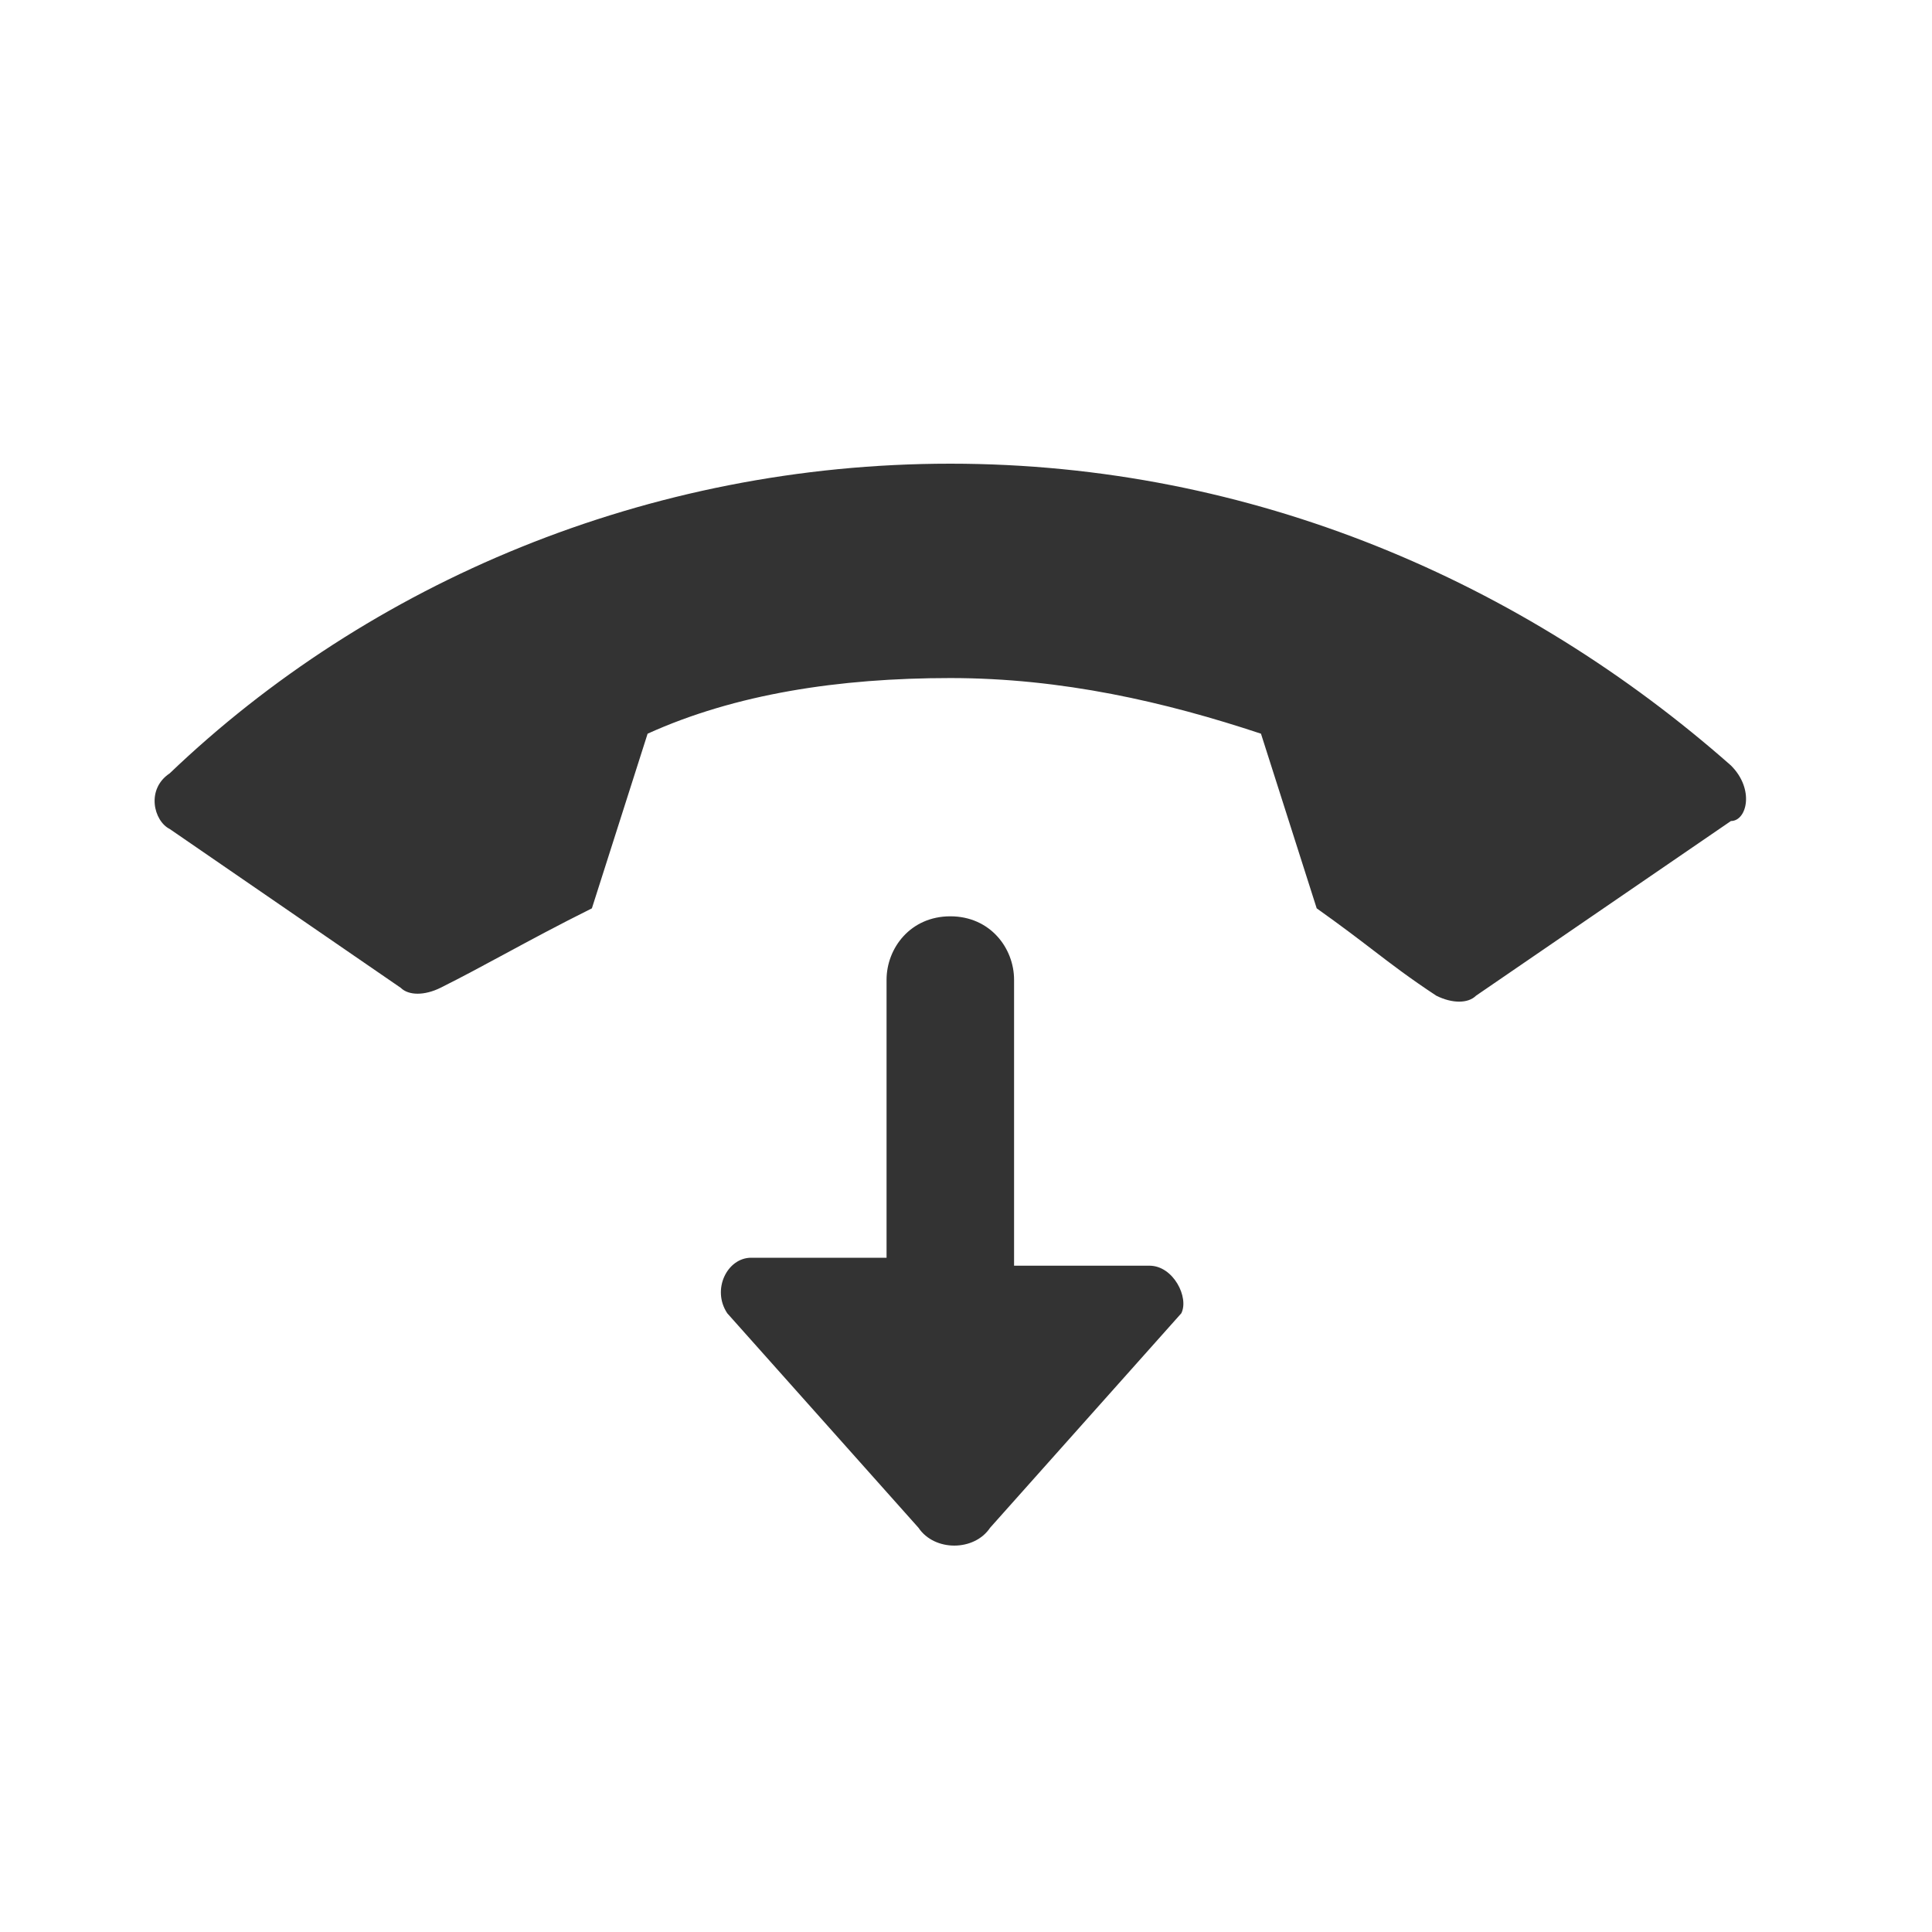 <svg width="25" height="25" viewBox="0 0 25 25" fill="none" xmlns="http://www.w3.org/2000/svg">
<path fill-rule="evenodd" clip-rule="evenodd" d="M12.297 6C16.214 6 19.718 7.541 22.398 9.905C22.708 10.213 22.605 10.624 22.398 10.624L19.1 12.884C18.997 12.987 18.791 12.987 18.585 12.884C18.237 12.654 18.02 12.488 17.768 12.295C17.572 12.145 17.355 11.979 17.038 11.754L16.317 9.494C15.08 9.083 13.74 8.774 12.297 8.774C10.854 8.774 9.514 8.98 8.38 9.494L7.659 11.754C7.217 11.974 6.864 12.165 6.536 12.342C6.252 12.495 5.987 12.639 5.7 12.782C5.494 12.884 5.288 12.884 5.185 12.782L2.196 10.727C1.99 10.624 1.886 10.213 2.196 10.007C4.773 7.541 8.38 6 12.297 6ZM13.122 16.378H14.874C15.183 16.378 15.389 16.789 15.286 16.994L12.812 19.769C12.606 20.077 12.091 20.077 11.885 19.769L9.411 16.994C9.205 16.686 9.411 16.275 9.72 16.275H11.472V12.679C11.472 12.268 11.782 11.857 12.297 11.857C12.812 11.857 13.122 12.268 13.122 12.679V16.378Z" fill="#333333"/>
</svg>
